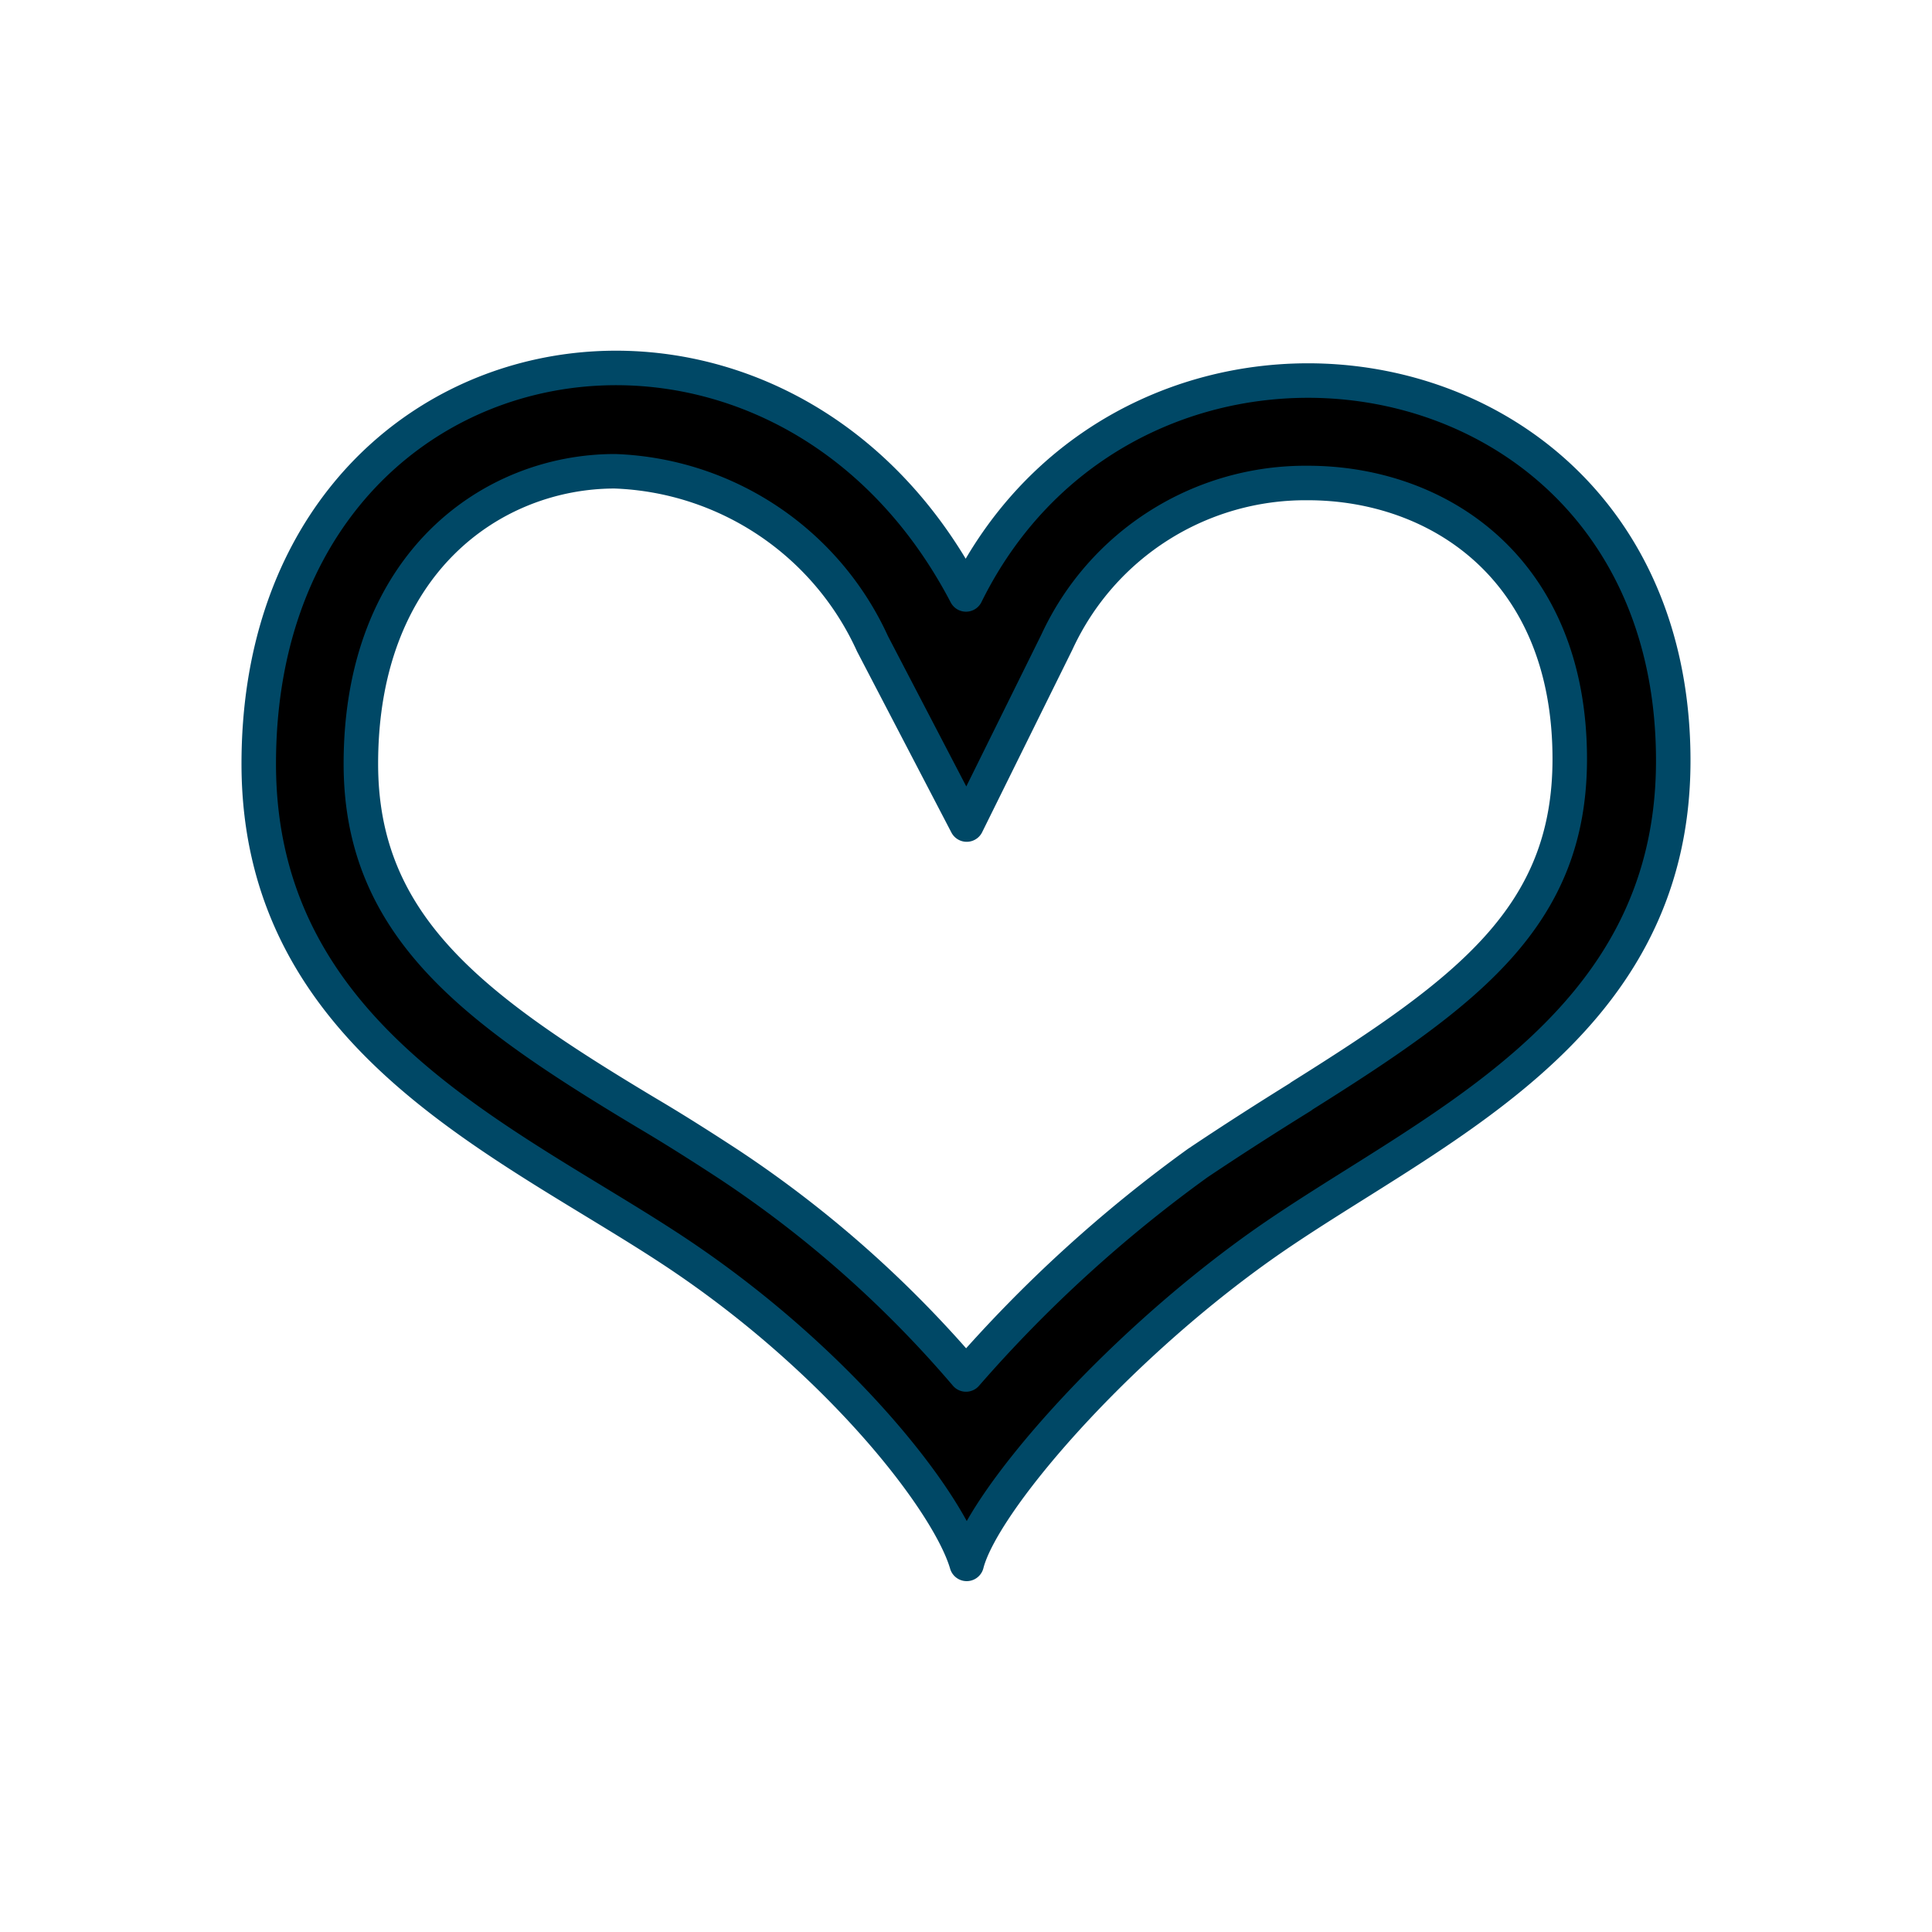 <svg id="Layer_1" data-name="Layer 1" xmlns="http://www.w3.org/2000/svg" viewBox="0 0 56 56"><defs><style>.cls-1{stroke:#004866;stroke-linejoin:round;fill-rule:evenodd;}</style></defs><title>achievements</title><path class="cls-1" d="M28,17.23C22.44,6.59,7.5,9.35,7.5,22.14c0,7.95,7.18,10.92,12,14.1s8,7.3,8.52,9.09c.45-1.76,4.15-6.09,8.48-9.18,4.73-3.37,12-6.15,12-14.1C48.5,9.61,32.91,7.28,28,17.23Zm9.72,14.55c-1,.62-2,1.26-3,1.93A39.71,39.71,0,0,0,28,39.84a32.85,32.85,0,0,0-6.89-6.1c-.75-.49-1.55-1-2.38-1.49-5-3-8.27-5.39-8.27-10.11,0-5.83,3.82-8.48,7.36-8.48a8.54,8.54,0,0,1,7.47,5l2.73,5.24,2.62-5.3A7.93,7.93,0,0,1,37.91,14c3.78,0,7.59,2.48,7.59,8C45.5,26.56,42.56,28.74,37.71,31.78Z"/></svg>